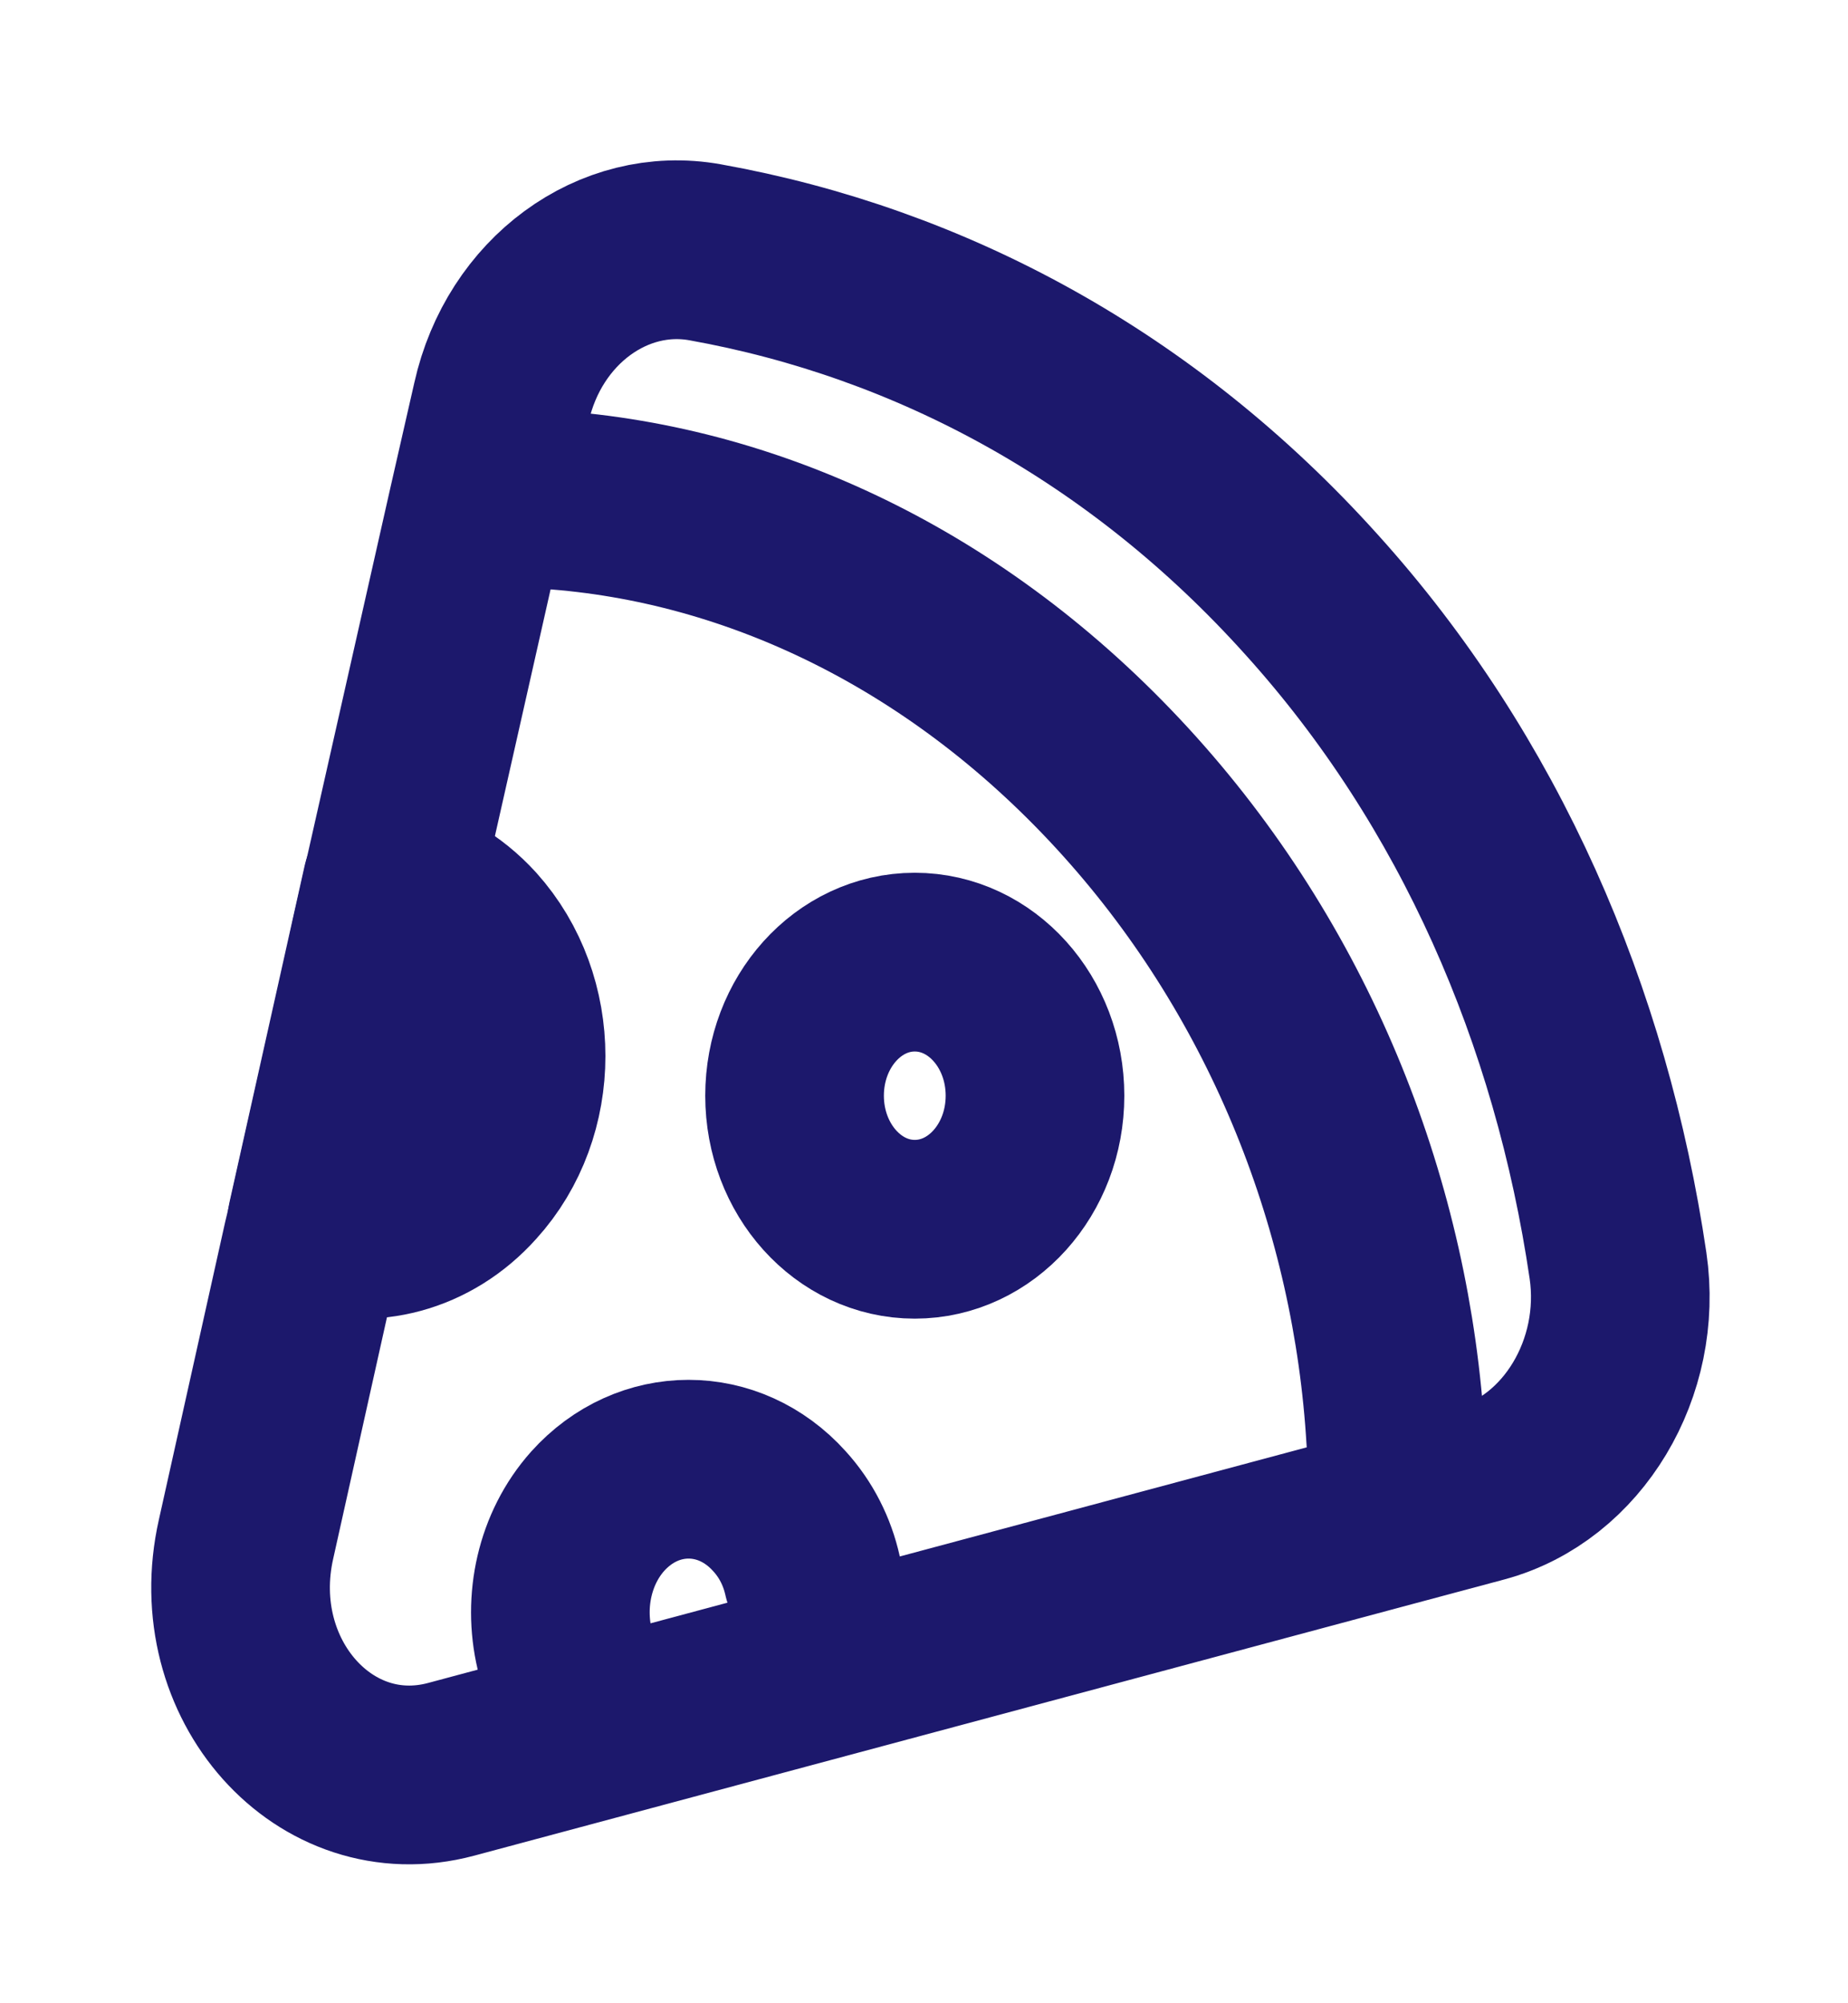 <svg width="48" height="52" viewBox="0 0 48 52" fill="none" xmlns="http://www.w3.org/2000/svg">
<path d="M14.257 12.97C19.663 13.334 25.069 15.923 29.343 20.674C33.578 25.383 35.9 31.375 36.252 37.367" stroke="#1C186C" stroke-width="4.64" stroke-linecap="round" stroke-linejoin="round"/>
<path d="M38.474 38.758L36.074 39.4L11.717 45.928C8.439 46.805 5.57 43.595 6.39 39.957L8.107 32.252L8.224 31.76L9.727 25.061L9.863 24.419L12.4 13.184L13.025 10.444C13.611 7.812 15.933 6.121 18.314 6.549C24.169 7.598 29.672 10.551 34.063 15.431C38.435 20.267 41.07 26.367 42.026 32.852C42.416 35.505 40.855 38.116 38.474 38.758Z" stroke="#1C186C" stroke-width="4.64" stroke-linecap="round" stroke-linejoin="round"/>
<path d="M23.76 31.909C25.485 31.909 26.883 30.357 26.883 28.442C26.883 26.527 25.485 24.975 23.76 24.975C22.036 24.975 20.638 26.527 20.638 28.442C20.638 30.357 22.036 31.909 23.76 31.909Z" stroke="#1C186C" stroke-width="4.64" stroke-linecap="round" stroke-linejoin="round"/>
<path d="M12.205 30.605C11.132 31.803 9.59 32.188 8.224 31.718L10.175 22.986C10.917 23.178 11.62 23.564 12.205 24.206C13.805 25.982 13.805 28.85 12.205 30.605Z" stroke="#1C186C" stroke-width="4.64" stroke-linecap="round" stroke-linejoin="round"/>
<path d="M14.665 42.803C14.372 41.562 14.665 40.192 15.524 39.229C16.831 37.774 18.939 37.774 20.246 39.229C20.676 39.7 20.968 40.278 21.105 40.898" stroke="#1C186C" stroke-width="4.64" stroke-linecap="round" stroke-linejoin="round"/>
</svg>

